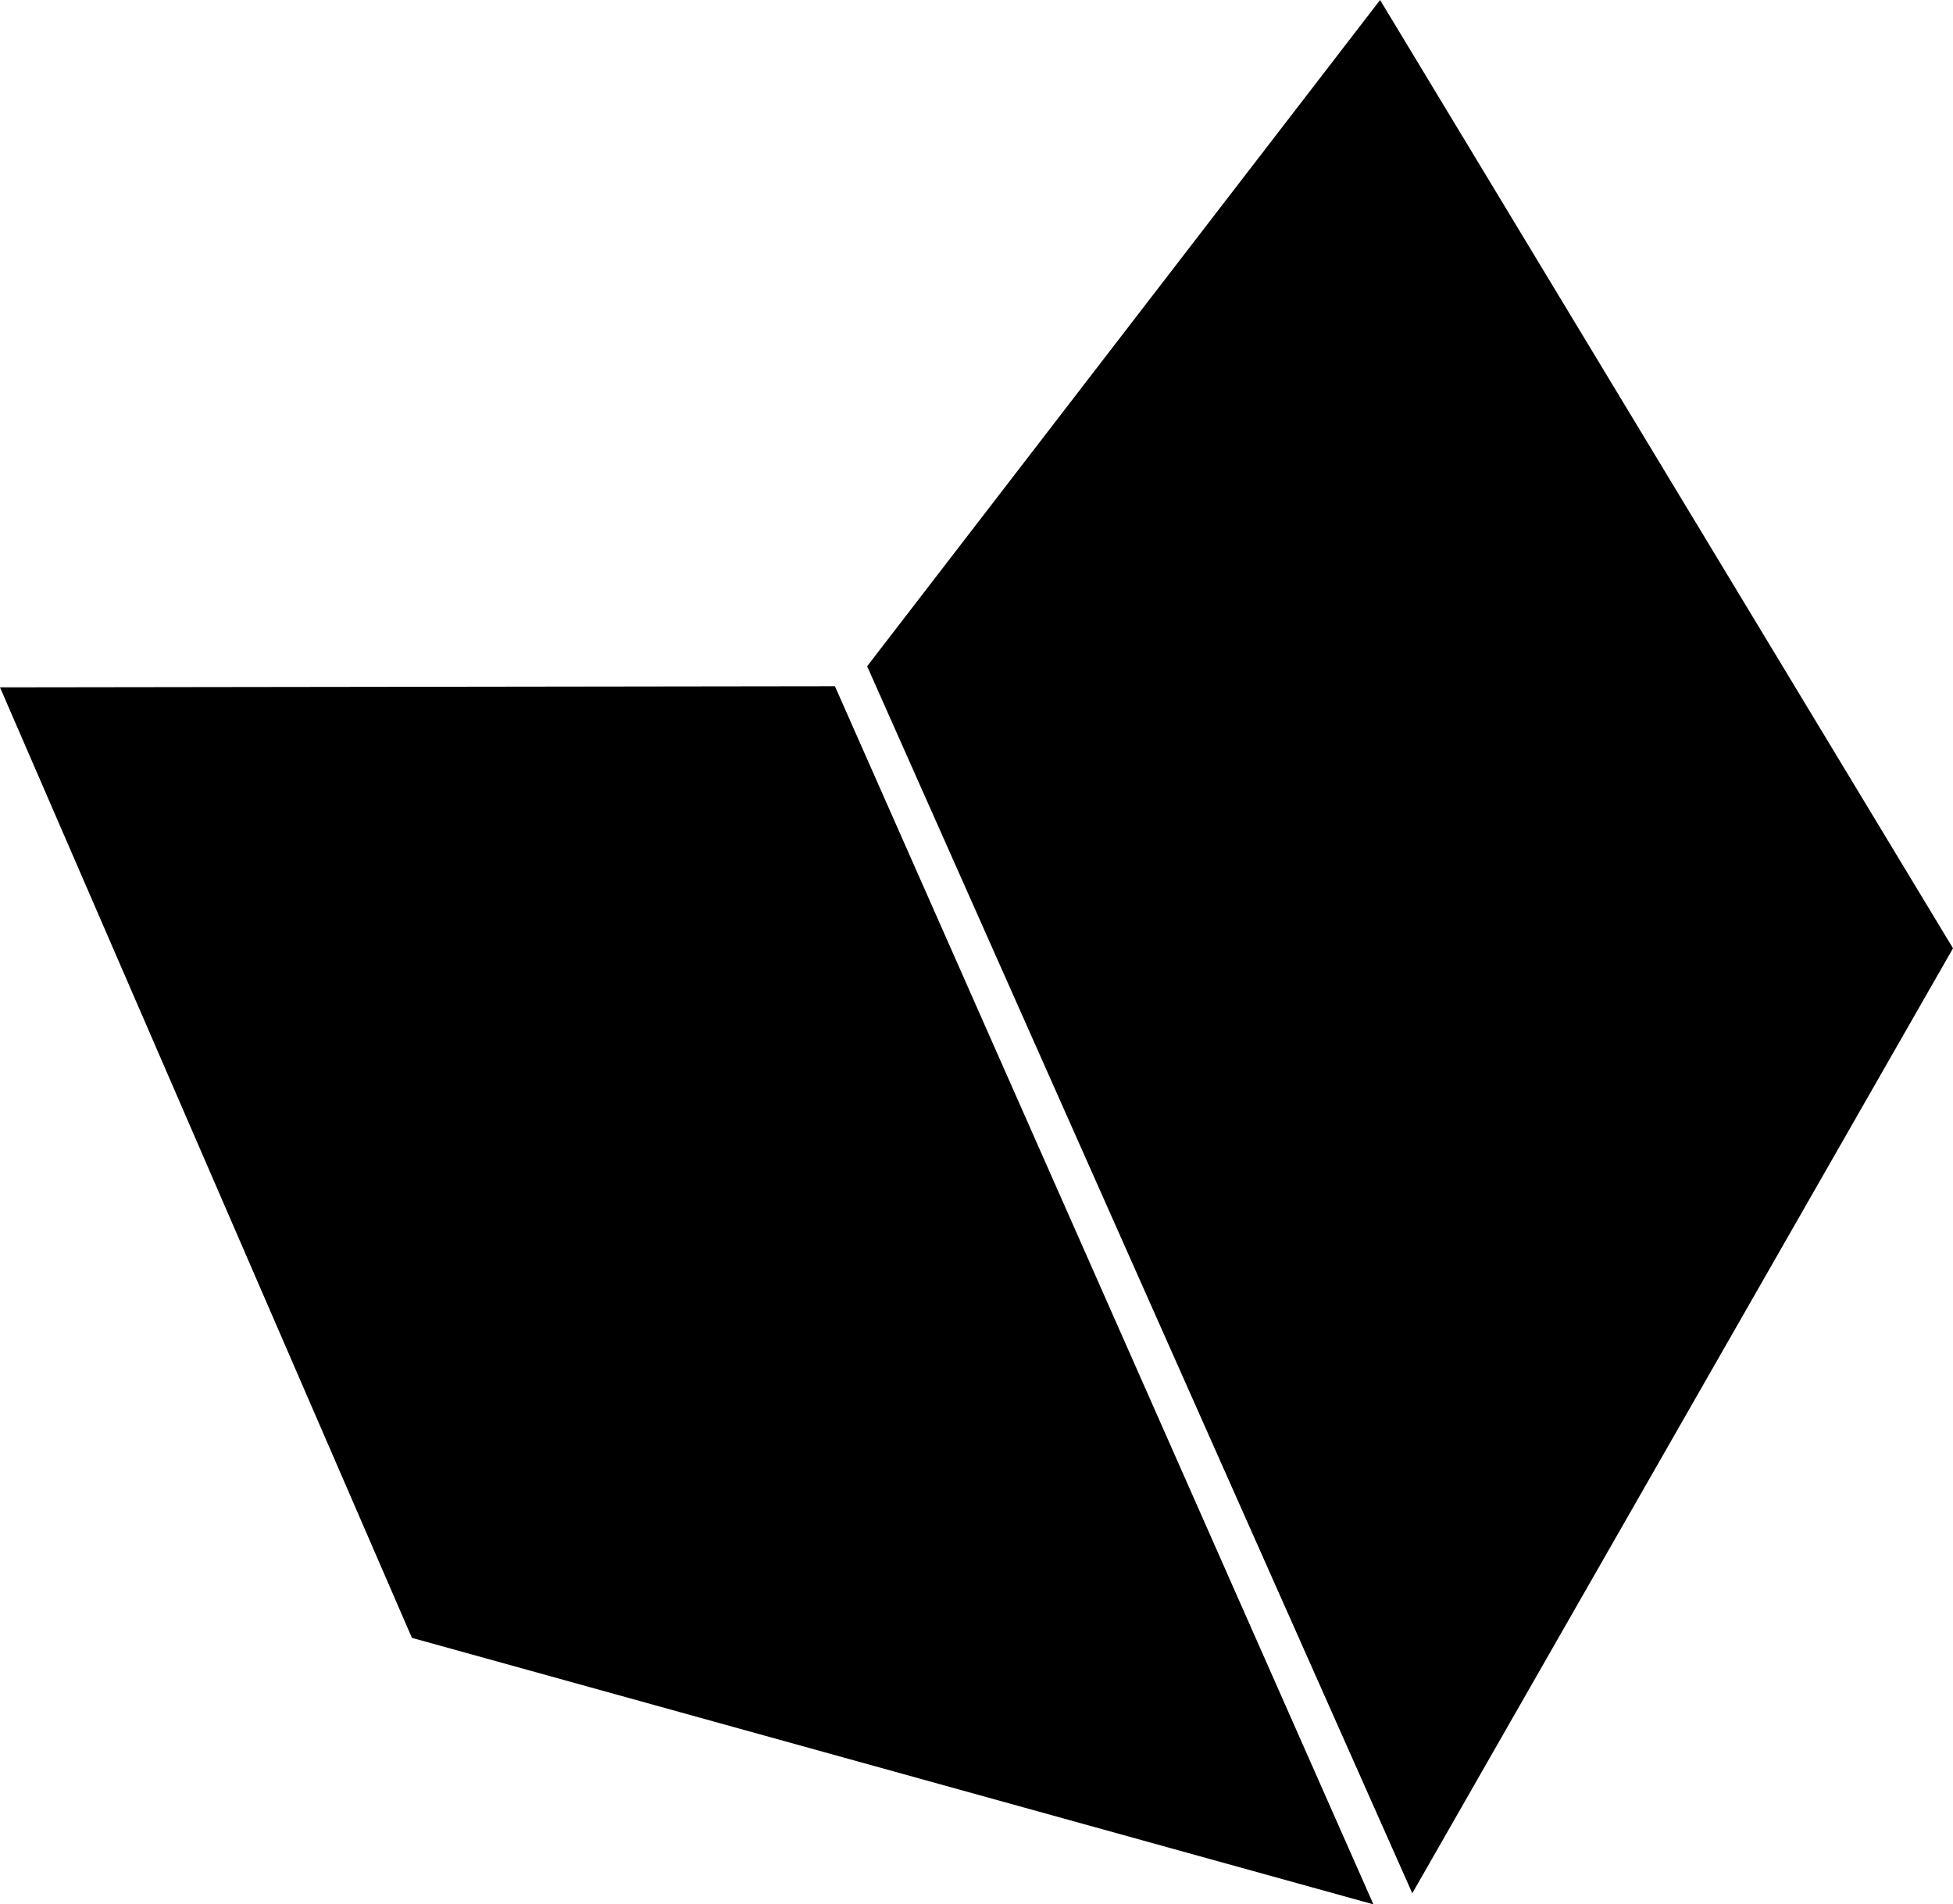 <?xml version="1.0" encoding="UTF-8" standalone="no"?>
<svg
   xmlns:dc="http://purl.org/dc/elements/1.1/"
   xmlns:cc="http://creativecommons.org/ns#"
   xmlns:rdf="http://www.w3.org/1999/02/22-rdf-syntax-ns#"
   xmlns:svg="http://www.w3.org/2000/svg"
   xmlns="http://www.w3.org/2000/svg"
   xmlns:sodipodi="http://sodipodi.sourceforge.net/DTD/sodipodi-0.dtd"
   xmlns:inkscape="http://www.inkscape.org/namespaces/inkscape"
   version="1.2"
   width="17.59mm"
   height="17.15mm"
   viewBox="0 0 1759 1715"
   preserveAspectRatio="xMidYMid"
   clip-path="url(#presentation_clip_path)"
   xml:space="preserve"
   id="svg8"
   sodipodi:docname="caejd_logo.svg"
   style="fill-rule:evenodd;stroke-width:28.222;stroke-linejoin:round"
   inkscape:version="0.92.4 (5da689c313, 2019-01-14)"><defs
   id="defs12" /><sodipodi:namedview
   pagecolor="#ffffff"
   bordercolor="#666666"
   borderopacity="1"
   objecttolerance="10"
   gridtolerance="10"
   guidetolerance="10"
   inkscape:pageopacity="0"
   inkscape:pageshadow="2"
   inkscape:window-width="1450"
   inkscape:window-height="1065"
   id="namedview10"
   showgrid="false"
   inkscape:zoom="2.4583334"
   inkscape:cx="43.259391"
   inkscape:cy="33.061898"
   inkscape:window-x="1184"
   inkscape:window-y="709"
   inkscape:window-maximized="0"
   inkscape:current-layer="svg8" />
<g
   id="g6"
   transform="translate(-406,-419)">
    <path
   d="m 1187,1019 462,-600 516,854 -487,851 z"
   id="path2"
   inkscape:connector-curvature="0"
   style="fill:#000000;stroke:none" />
    <path
   d="m 406,1038 752,-1 485,1097 -866,-240 z"
   id="path4"
   inkscape:connector-curvature="0"
   style="fill:#000000;stroke:none" />
</g>
</svg>